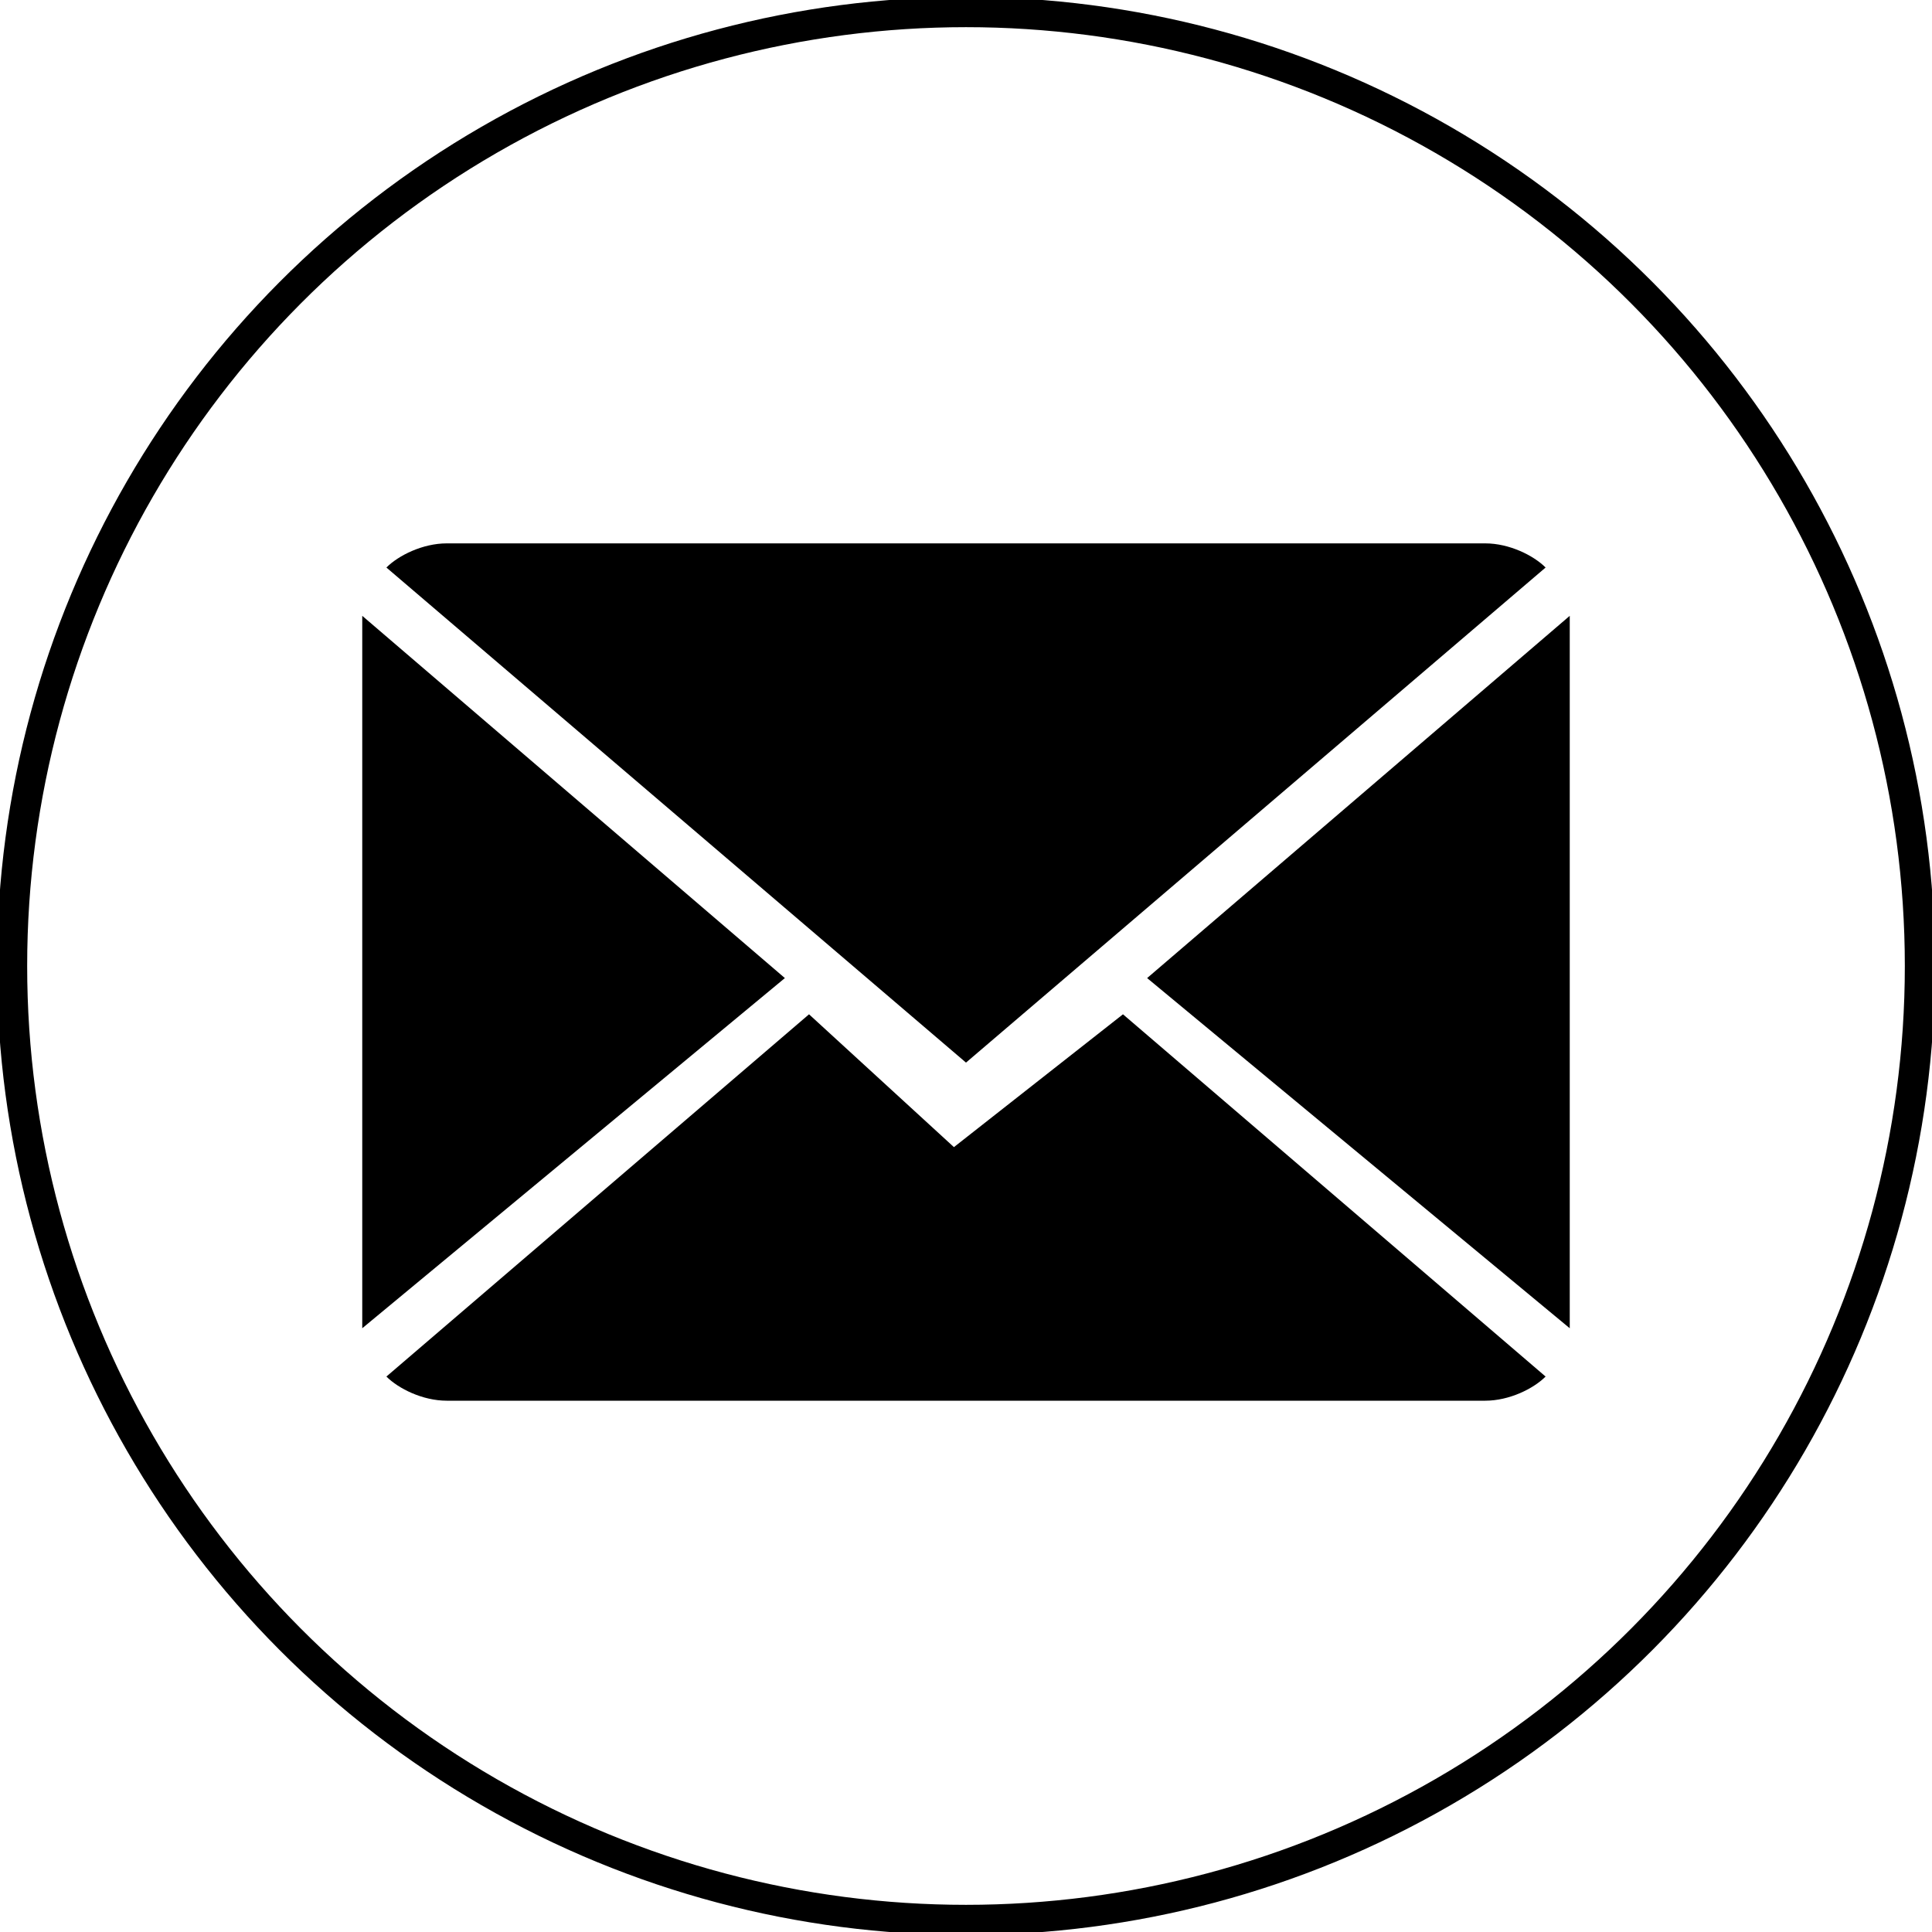 <?xml version="1.0" encoding="utf-8"?>
<!-- Generator: Adobe Illustrator 23.0.1, SVG Export Plug-In . SVG Version: 6.00 Build 0)  -->
<svg version="1.1" id="Layer_1" xmlns:sketch="http://www.bohemiancoding.com/sketch/ns"
	 xmlns="http://www.w3.org/2000/svg" xmlns:xlink="http://www.w3.org/1999/xlink" x="0px" y="0px" viewBox="0 0 16 16"
	 style="enable-background:new 0 0 16 16;" xml:space="preserve">
<style type="text/css">
	.st0{fill-rule:evenodd;clip-rule:evenodd;}
	.st1{fill-rule:evenodd;clip-rule:evenodd;fill:none;stroke:#000000;stroke-width:0.25;stroke-miterlimit:10;}
</style>
<title></title>
<g>
	<g id="Group" transform="translate(-336, 0)">
		<path id="Shape" class="st0" d="M345.3,8.4l3.5,3c-0.1,0.1-0.3,0.2-0.5,0.2h-8.6c-0.2,0-0.4-0.1-0.5-0.2l3.5-3l1.2,1.1L345.3,8.4z
			 M344,8.8l-4.8-4.1c0.1-0.1,0.3-0.2,0.5-0.2h8.6c0.2,0,0.4,0.1,0.5,0.2L344,8.8z M349,11l-3.5-2.9l3.5-3V11L349,11z M339,11V5.1
			l3.5,3L339,11L339,11z"/>
	</g>
</g>
<ellipse class="st1" cx="8" cy="8" rx="7.9" ry="7.9"/>
</svg>
